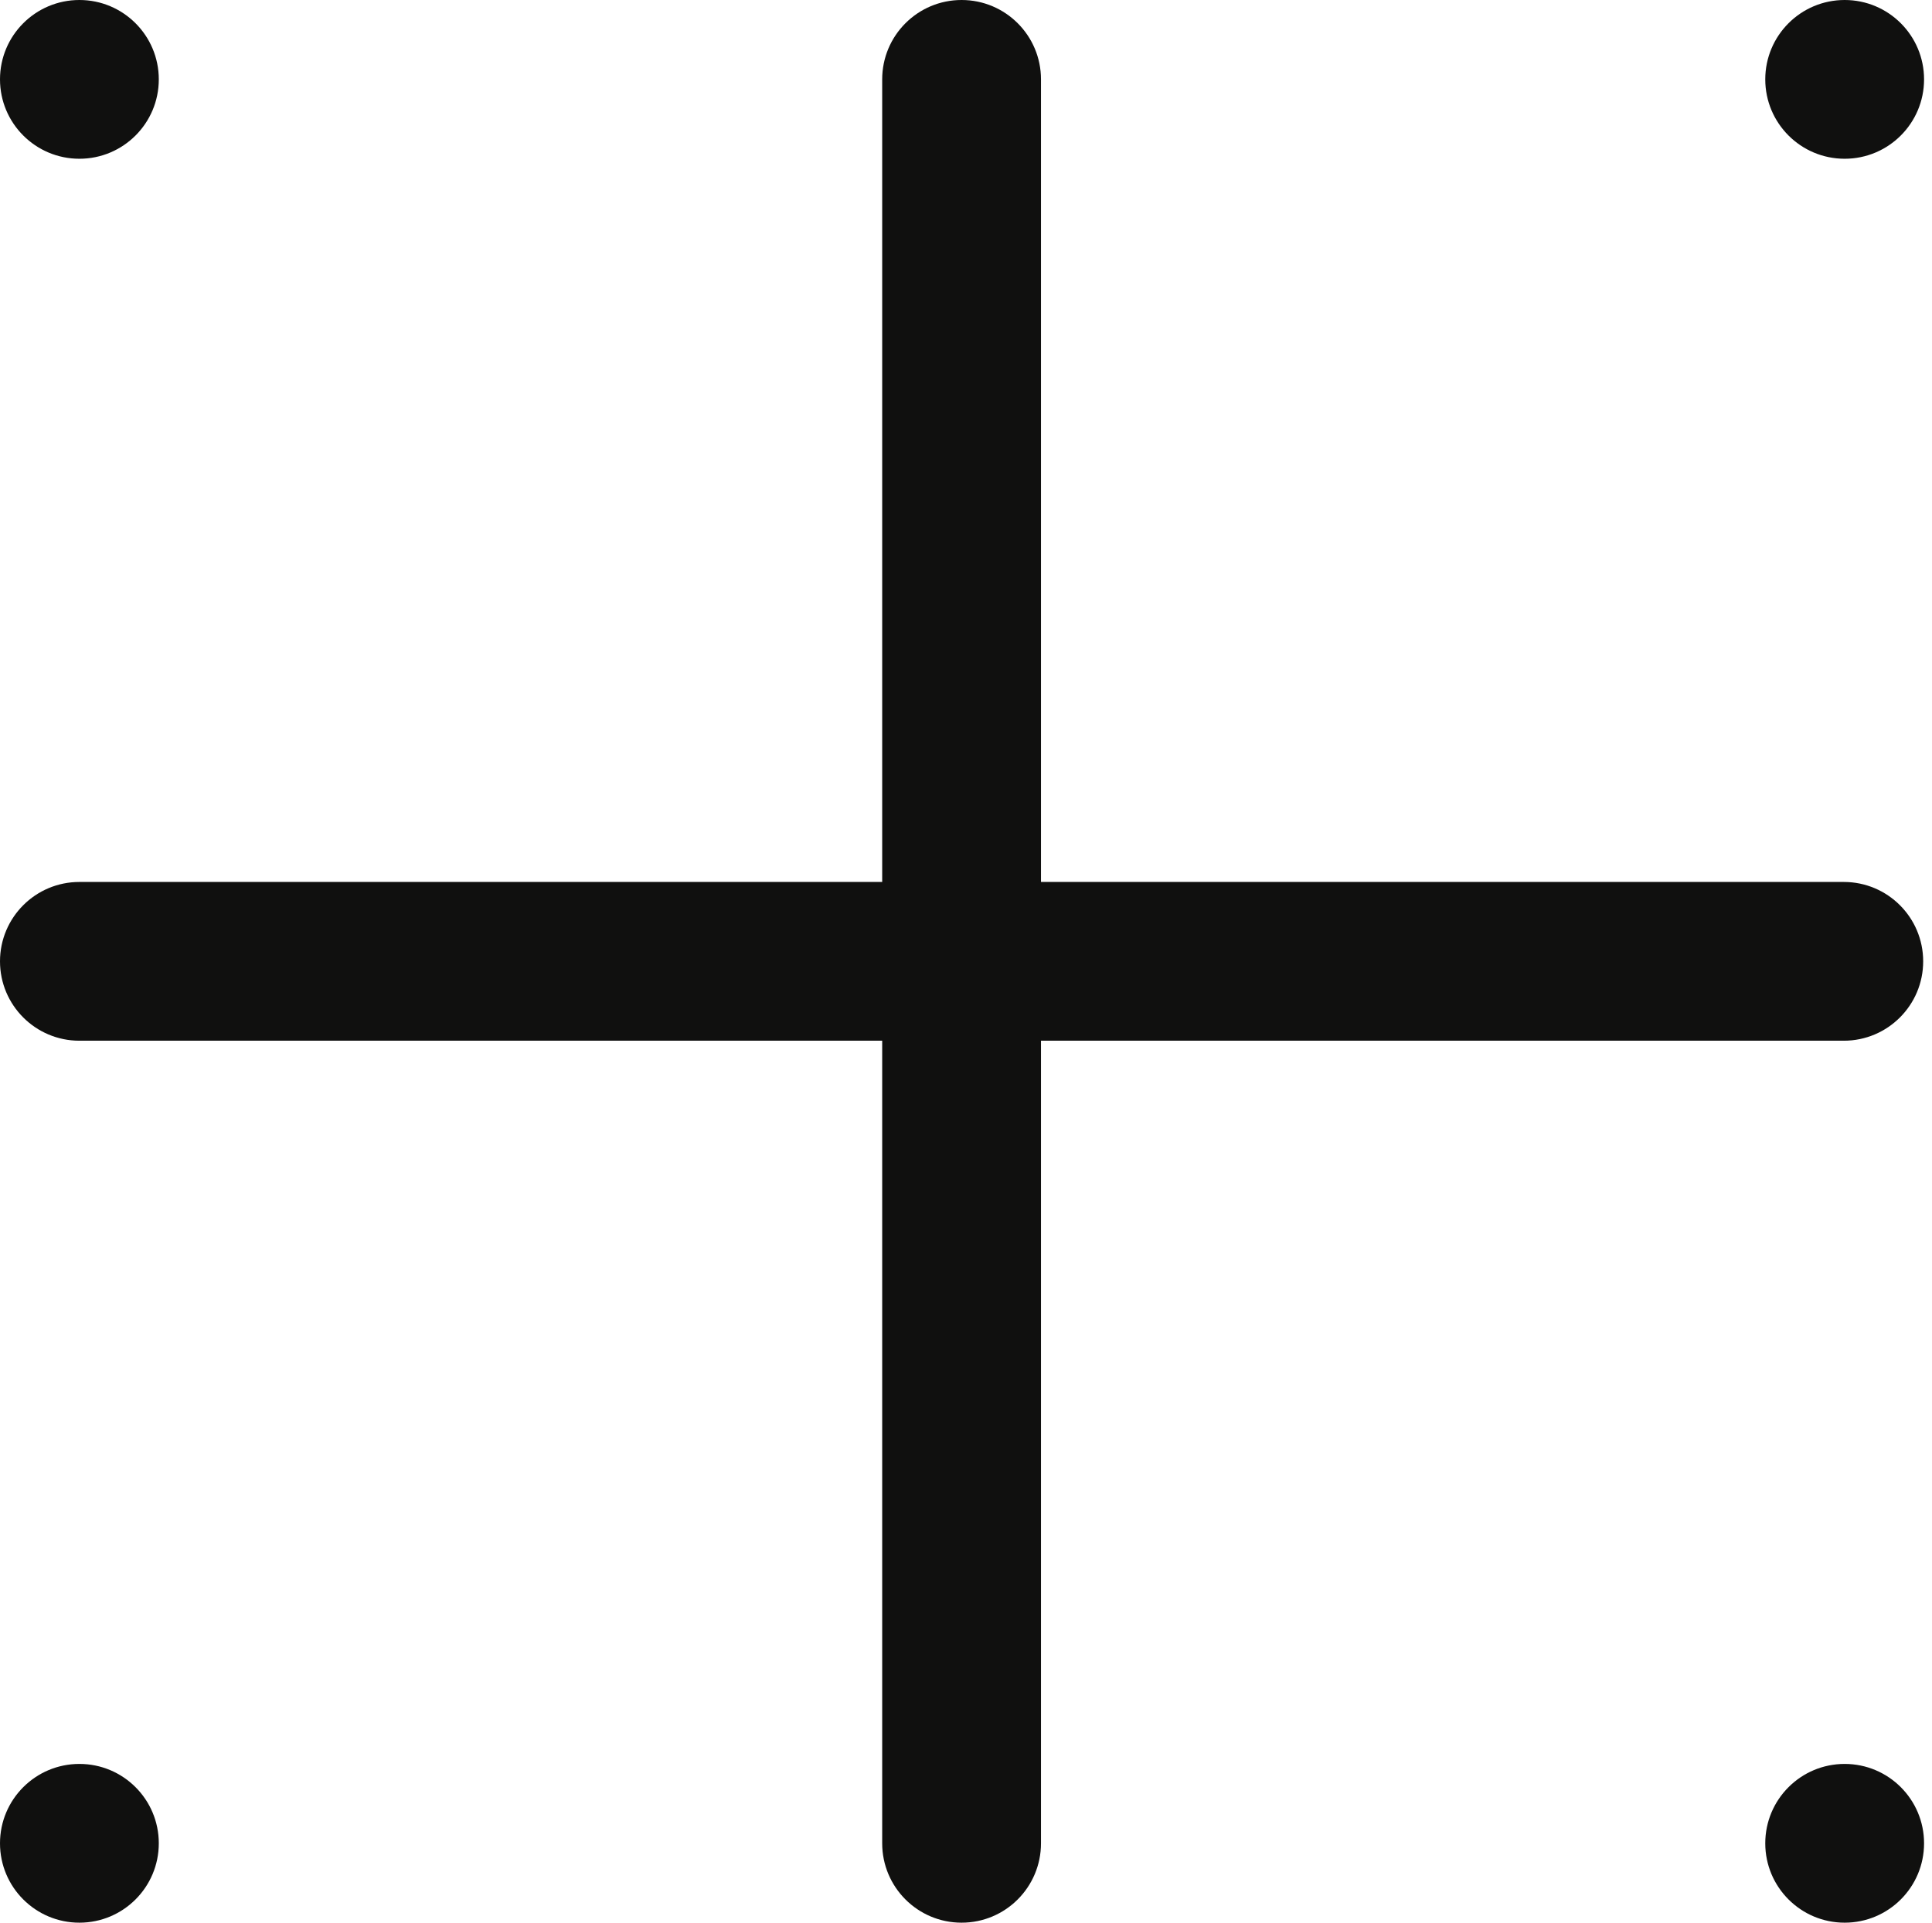<svg width="219" height="218" viewBox="0 0 219 218" fill="none" xmlns="http://www.w3.org/2000/svg">
<path fill-rule="evenodd" clip-rule="evenodd" d="M118 9C118 4.029 113.971 0 109 0C104.029 0 100 4.029 100 9V100H9C4.029 100 0 104.029 0 109C0 113.971 4.029 118 9 118H100V209C100 213.971 104.029 218 109 218C113.971 218 118 213.971 118 209V118H209C213.971 118 218 113.971 218 109C218 104.029 213.971 100 209 100H118V9Z" fill="#10100F"/>
<path d="M9 18C13.971 18 18 13.971 18 9C18 4.029 13.971 0 9 0C4.029 0 0 4.029 0 9C0 13.971 4.029 18 9 18Z" fill="#10100F"/>
<path d="M209.1 18C214.071 18 218.1 13.971 218.1 9C218.1 4.029 214.071 0 209.1 0C204.129 0 200.1 4.029 200.1 9C200.1 13.971 204.129 18 209.1 18Z" fill="#10100F"/>
<path d="M9 218C13.971 218 18 213.971 18 209C18 204.029 13.971 200 9 200C4.029 200 0 204.029 0 209C0 213.971 4.029 218 9 218Z" fill="#10100F"/>
<path d="M209.1 218C214.071 218 218.1 213.971 218.1 209C218.1 204.029 214.071 200 209.1 200C204.129 200 200.1 204.029 200.1 209C200.1 213.971 204.129 218 209.1 218Z" fill="#10100F"/>
</svg>
